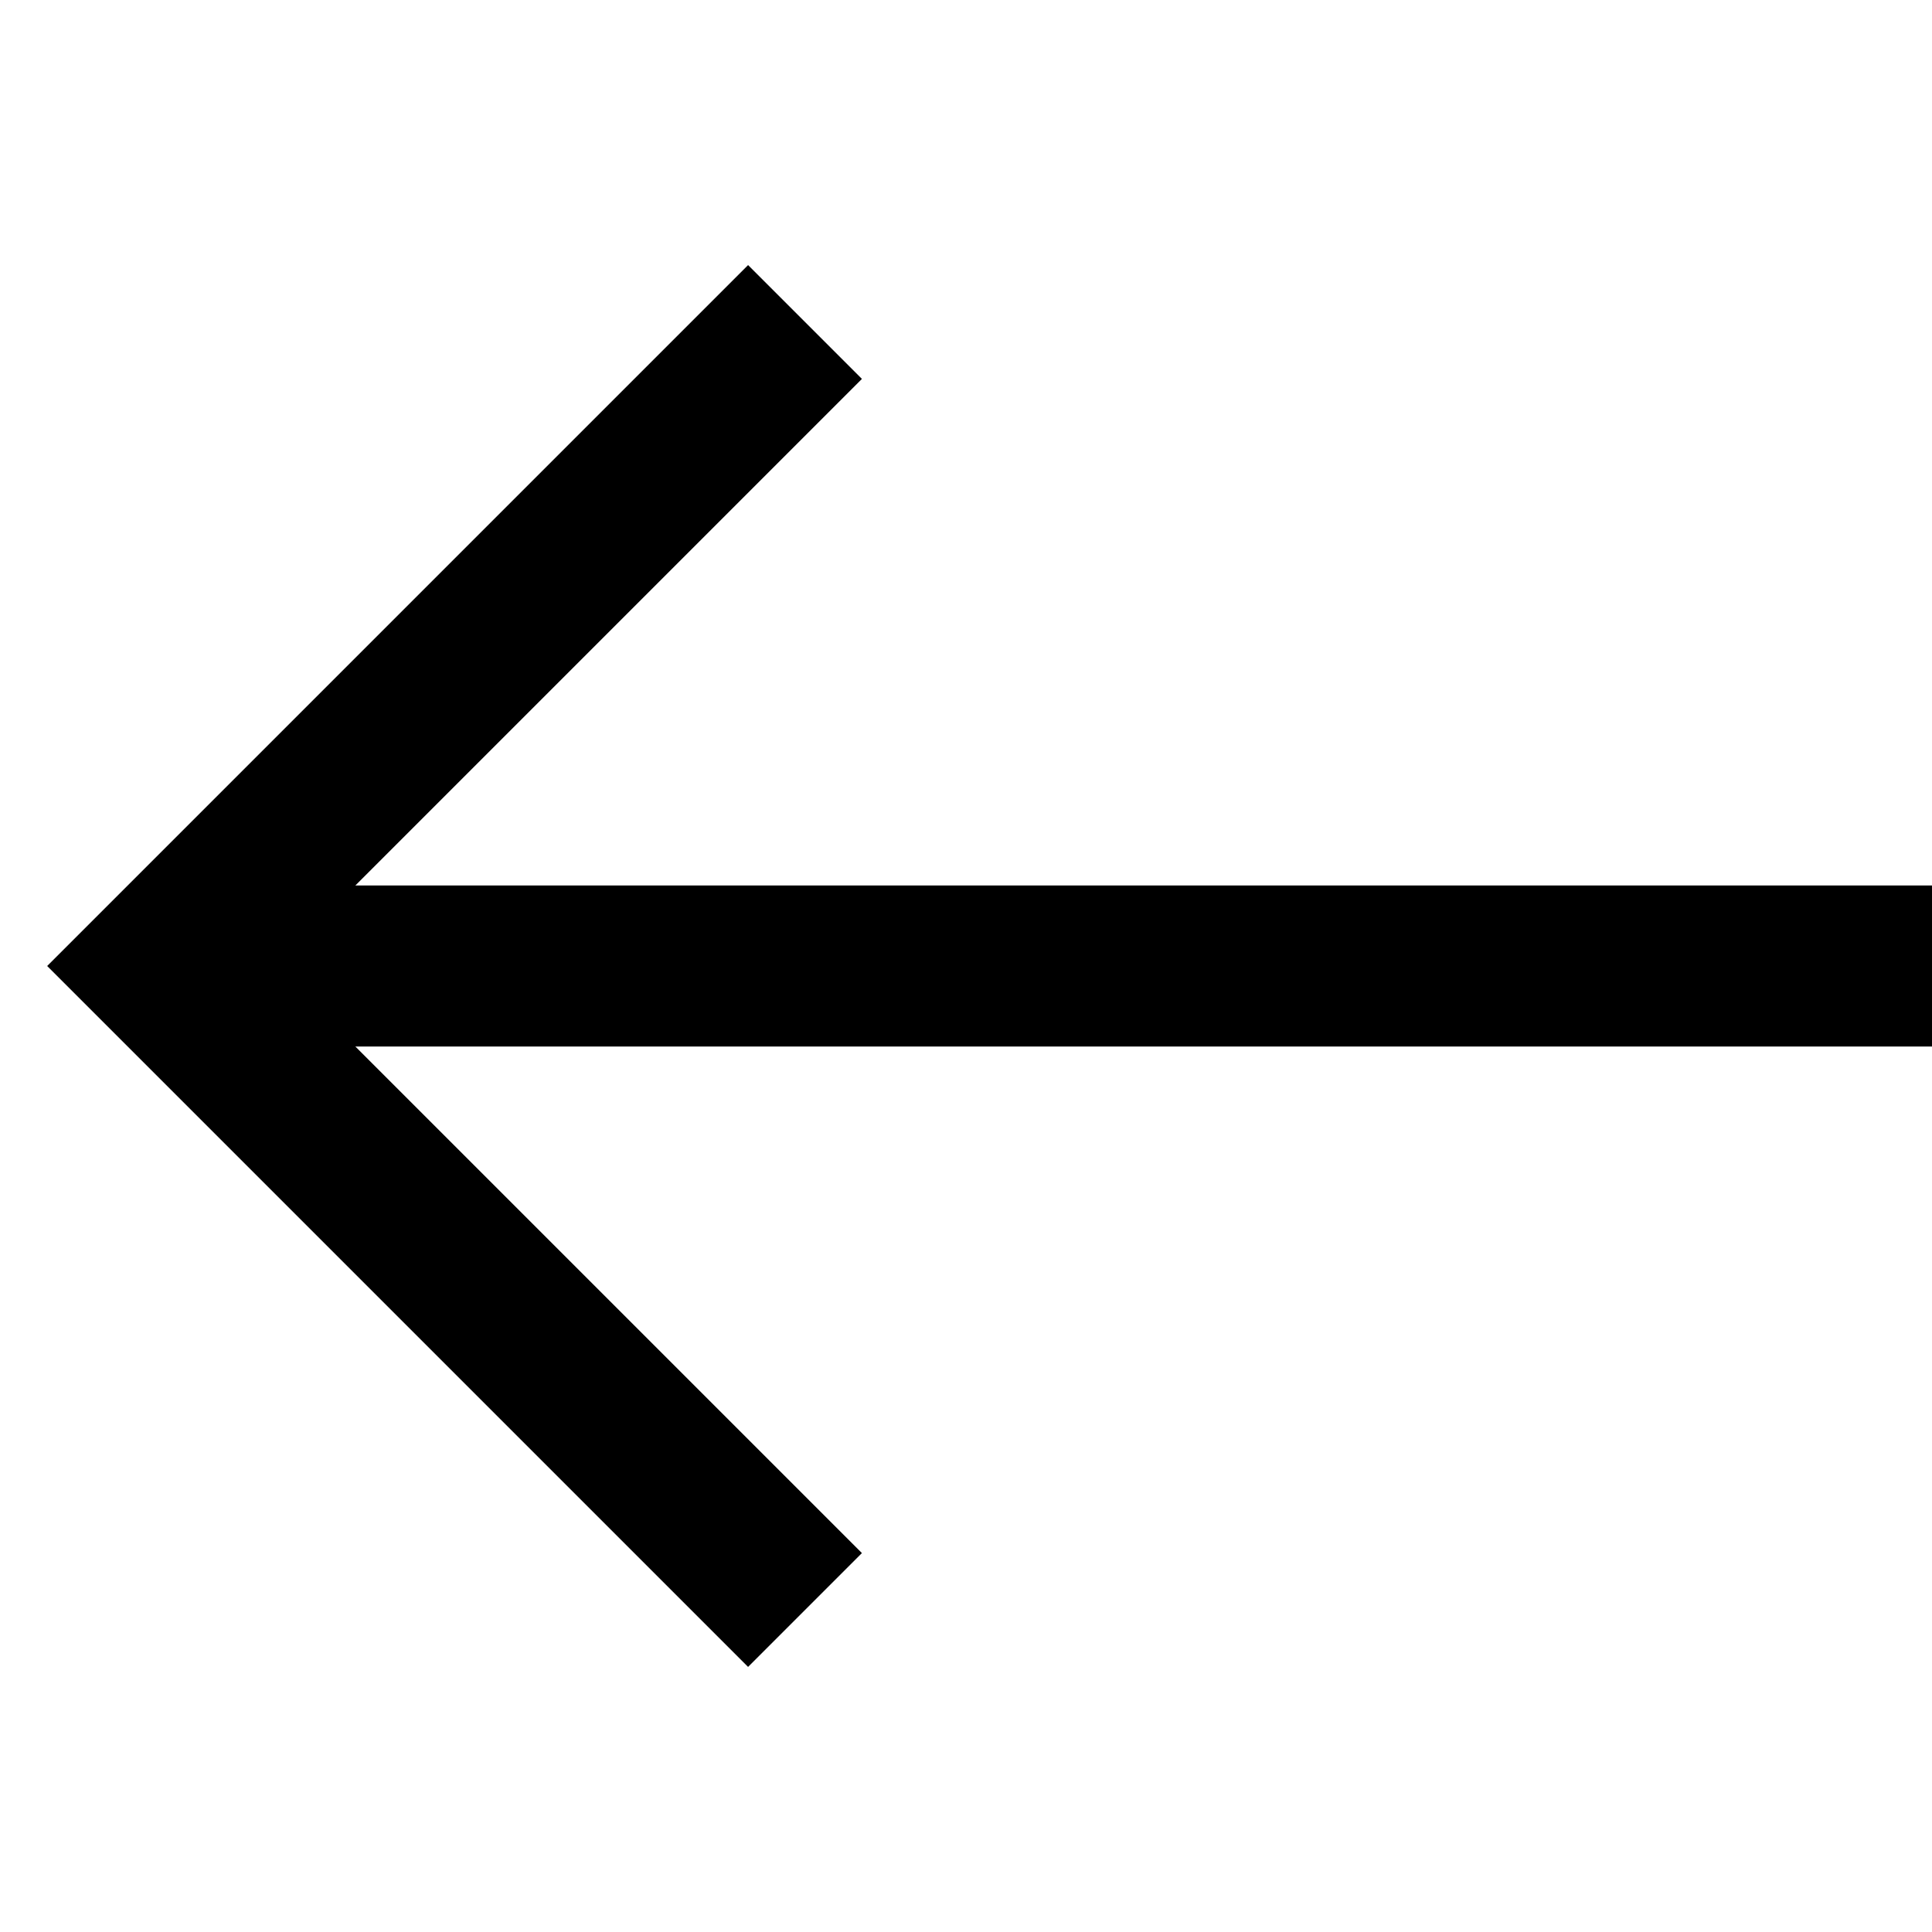 <svg width="24" height="24" viewBox="0 0 24 24" fill="none" xmlns="http://www.w3.org/2000/svg">
<path fill-rule="evenodd" clip-rule="evenodd" d="M4.414 13L10.707 19.293L9.293 20.707L0.586 12L9.293 3.293L10.707 4.707L4.414 11H24V13H4.414Z" fill="black"/>
</svg>
